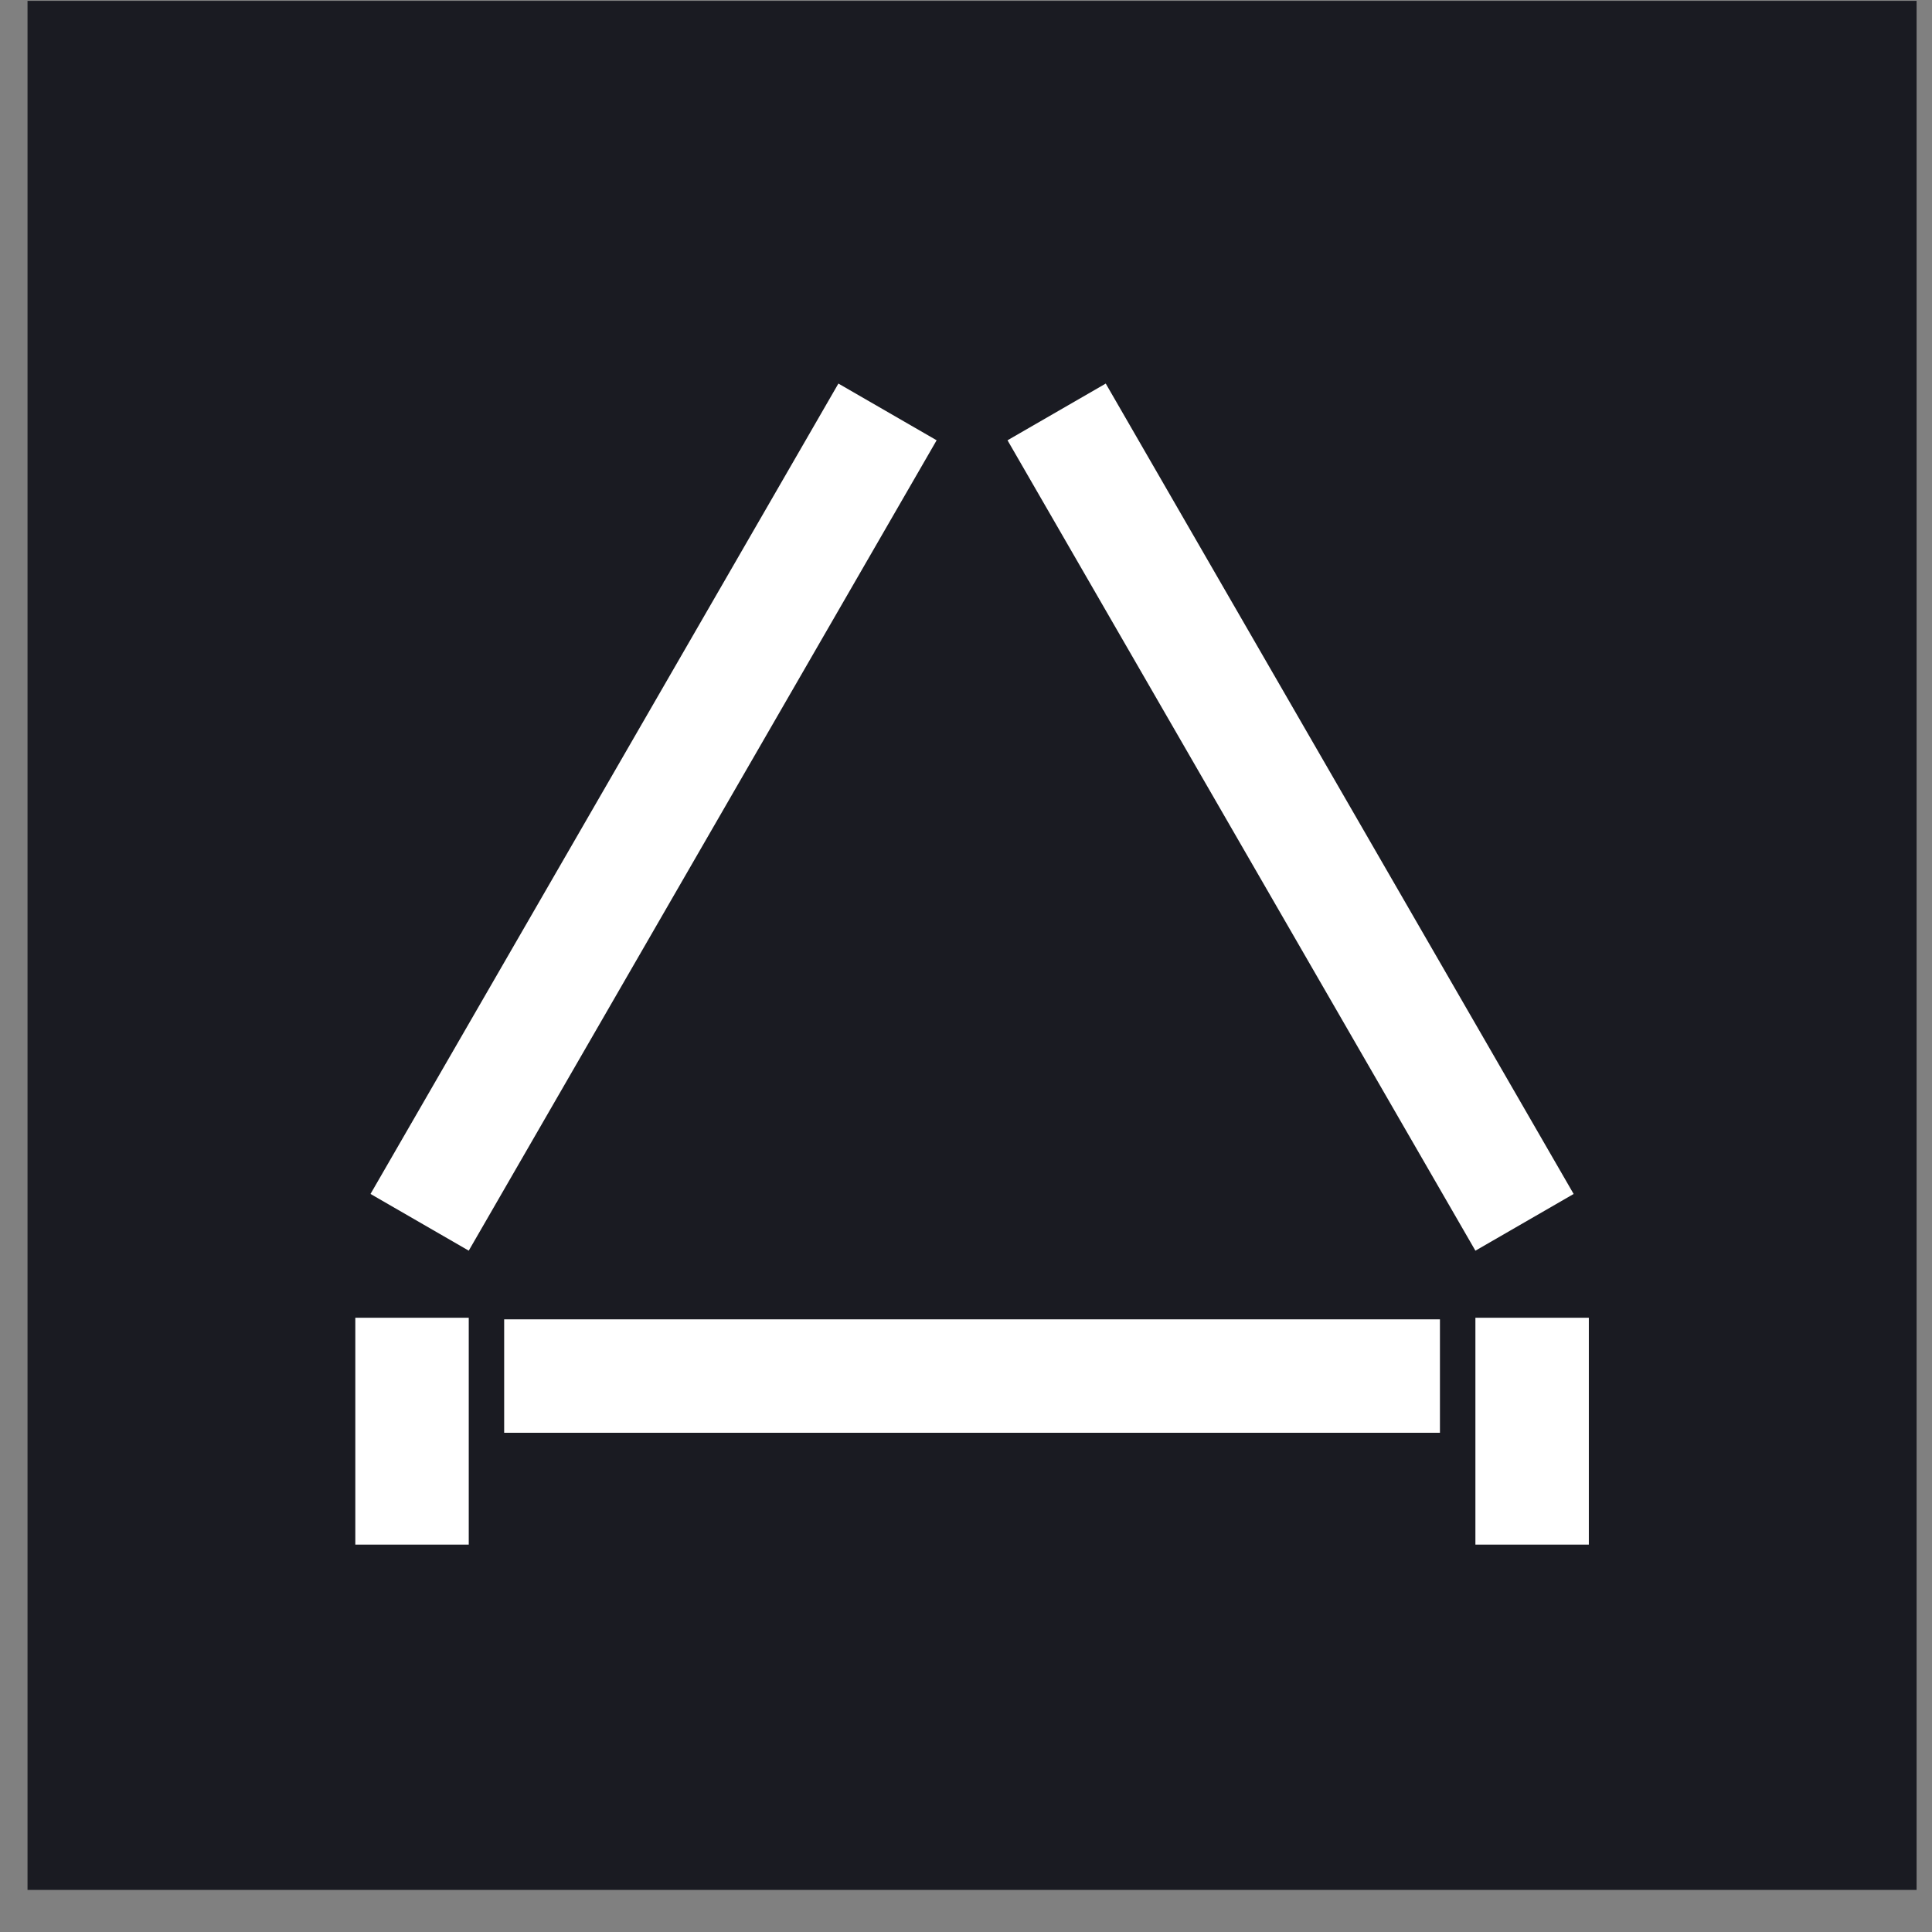 <svg width="45" height="45" viewBox="0 0 45 45" fill="none" xmlns="http://www.w3.org/2000/svg" class="jss1202"><rect x="0" y="0" width="45" height="45" fill="#808080" stroke="none"/><rect x="0.641" y="0.02" width="44" height="44" fill="#1A1B22"></rect><rect x="33.539" y="30.73" width="2.642" height="21.796" transform="rotate(90 33.539 30.73)" fill="white"></rect><rect x="23.467" y="10.255" width="2.642" height="21.796" transform="rotate(-30 23.467 10.255)" fill="white"></rect><rect width="2.642" height="21.796" transform="matrix(-0.866 -0.5 -0.5 0.866 21.816 10.255)" fill="white"></rect><rect x="34.365" y="30.693" width="2.642" height="5.284" fill="white"></rect><rect x="8.276" y="30.693" width="2.642" height="5.284" fill="white"></rect></svg>